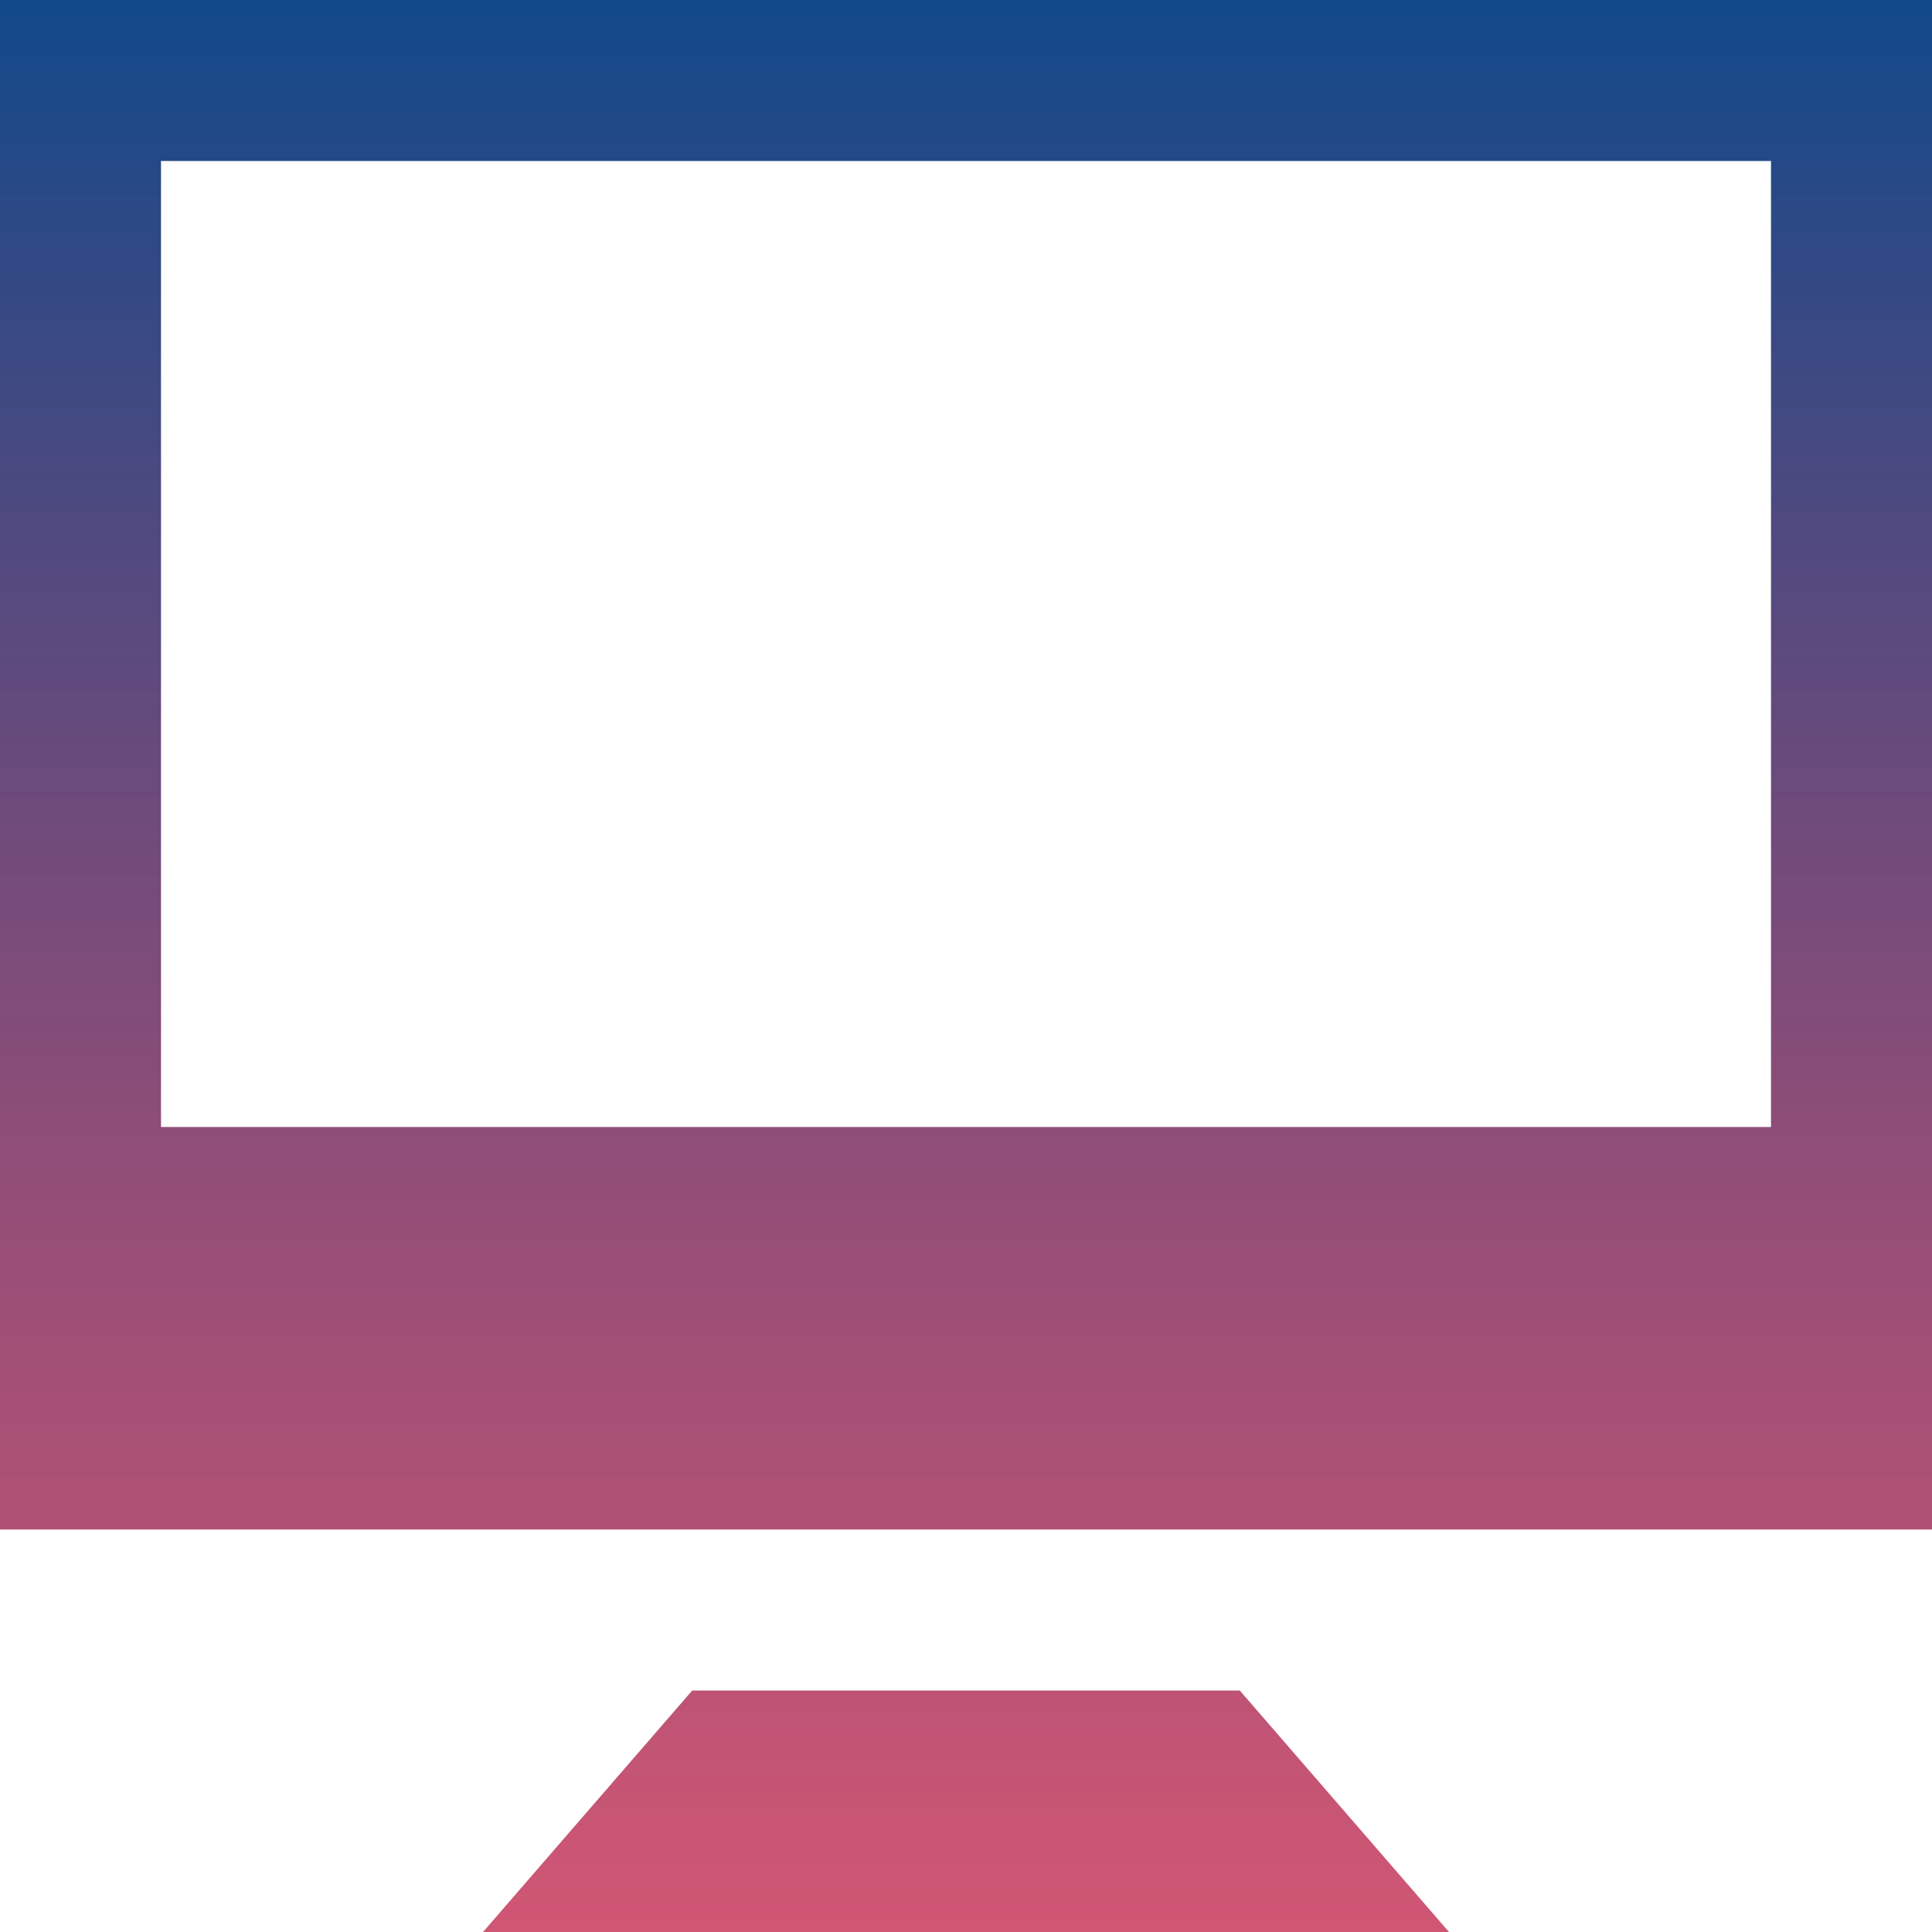 <svg width="24" height="24" viewBox="0 0 24 24" fill="none" xmlns="http://www.w3.org/2000/svg">
<path d="M0 0V19H24V0H0ZM22 14H2V2H22V14ZM15.401 21L18 24H6L8.599 21H15.401Z" fill="url(#paint0_linear)"/>
<defs>
<linearGradient id="paint0_linear" x1="12" y1="0" x2="12" y2="24" gradientUnits="userSpaceOnUse">
<stop stop-color="#11498A"/>
<stop offset="1" stop-color="#BD123B" stop-opacity="0.71"/>
</linearGradient>
</defs>
</svg>
